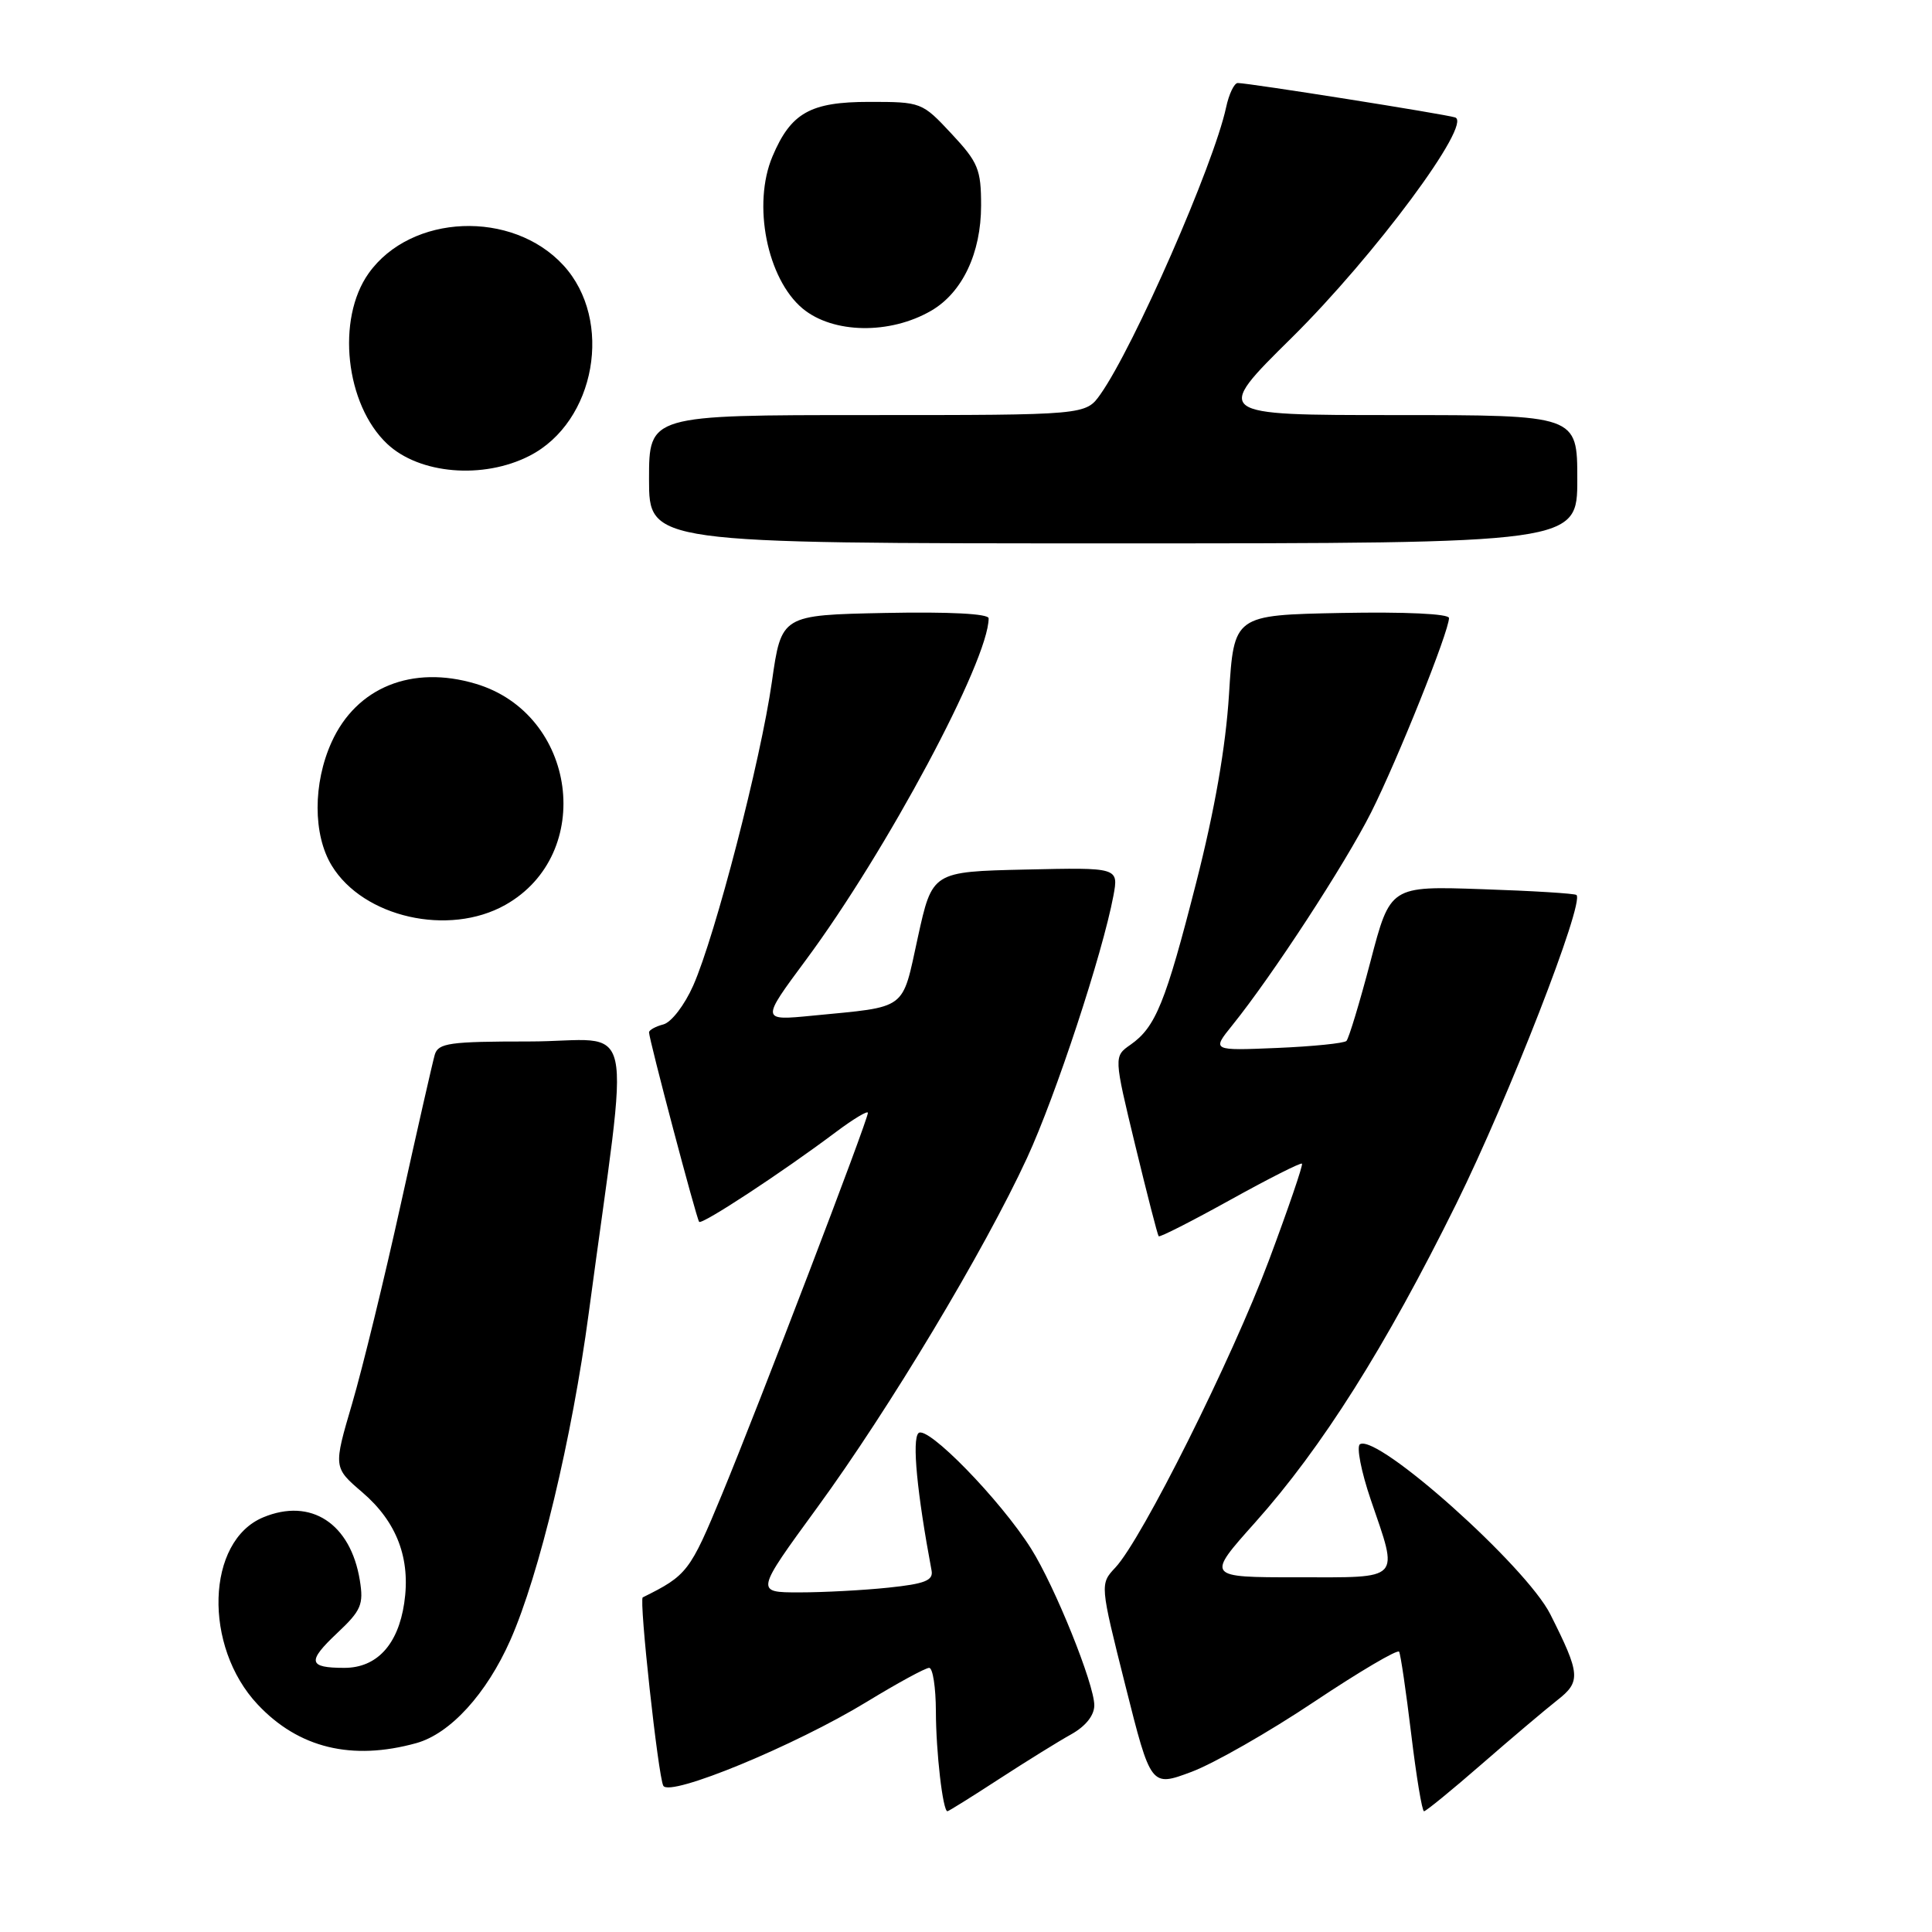 <?xml version="1.0" encoding="UTF-8" standalone="no"?>
<!DOCTYPE svg PUBLIC "-//W3C//DTD SVG 1.1//EN" "http://www.w3.org/Graphics/SVG/1.1/DTD/svg11.dtd" >
<svg xmlns="http://www.w3.org/2000/svg" xmlns:xlink="http://www.w3.org/1999/xlink" version="1.1" viewBox="0 0 256 256">
 <g >
 <path fill="currentColor"
d=" M 132.35 235.75 C 135.95 233.41 140.27 230.73 141.95 229.80 C 143.86 228.73 145.00 227.30 145.00 225.96 C 145.00 223.15 139.77 210.19 136.63 205.21 C 132.54 198.72 122.83 188.77 121.70 189.90 C 120.83 190.77 121.51 197.81 123.44 208.12 C 123.68 209.42 122.54 209.87 117.73 210.37 C 114.42 210.72 109.09 211.00 105.90 211.00 C 100.08 211.00 100.08 211.00 108.30 199.74 C 117.80 186.73 130.43 165.69 136.09 153.43 C 139.89 145.20 146.08 126.40 147.53 118.71 C 148.23 114.94 148.23 114.94 135.88 115.22 C 123.53 115.50 123.53 115.50 121.62 124.20 C 119.47 134.02 120.38 133.34 107.66 134.58 C 100.82 135.25 100.82 135.25 106.78 127.21 C 117.48 112.78 131.00 87.50 131.00 81.93 C 131.00 81.32 125.78 81.05 117.27 81.22 C 103.54 81.50 103.54 81.50 102.28 90.34 C 100.79 100.79 94.78 123.97 91.86 130.58 C 90.71 133.18 88.96 135.46 87.90 135.74 C 86.86 136.01 86.00 136.49 86.00 136.79 C 86.00 137.72 92.28 161.47 92.64 161.90 C 93.00 162.33 103.65 155.34 110.75 150.01 C 113.09 148.26 115.00 147.11 115.00 147.46 C 115.00 148.43 100.55 186.20 95.67 198.00 C 91.42 208.27 91.06 208.74 85.17 211.66 C 84.65 211.92 87.21 235.36 87.89 236.62 C 88.72 238.16 105.35 231.30 114.87 225.49 C 118.92 223.02 122.63 221.00 123.12 221.00 C 123.60 221.00 124.00 223.59 124.01 226.75 C 124.02 232.15 124.93 240.00 125.54 240.00 C 125.69 240.00 128.76 238.09 132.35 235.75 Z  M 196.34 233.75 C 200.29 230.31 204.79 226.51 206.34 225.29 C 209.50 222.82 209.42 221.84 205.43 213.91 C 202.23 207.54 182.53 189.94 180.20 191.37 C 179.72 191.67 180.36 194.98 181.63 198.71 C 185.34 209.58 185.89 209.00 171.91 209.00 C 159.82 209.00 159.82 209.00 166.30 201.75 C 175.17 191.82 183.59 178.47 192.97 159.50 C 199.92 145.43 209.98 119.59 208.89 118.59 C 208.68 118.39 203.03 118.04 196.36 117.82 C 184.21 117.40 184.21 117.40 181.60 127.38 C 180.16 132.86 178.72 137.61 178.41 137.93 C 178.09 138.24 173.95 138.66 169.20 138.86 C 160.57 139.22 160.57 139.22 163.28 135.86 C 168.60 129.26 178.22 114.51 181.68 107.65 C 185.18 100.69 192.00 83.67 192.00 81.89 C 192.00 81.33 186.19 81.06 177.75 81.22 C 163.50 81.50 163.50 81.50 162.85 92.00 C 162.41 99.01 160.96 107.32 158.49 117.00 C 154.44 132.86 153.13 136.10 149.80 138.43 C 147.58 139.98 147.58 139.98 150.42 151.74 C 151.99 158.21 153.38 163.64 153.53 163.81 C 153.67 163.98 157.93 161.81 163.00 159.00 C 168.07 156.19 172.35 154.02 172.52 154.19 C 172.68 154.36 170.71 160.12 168.14 167.00 C 163.23 180.11 151.32 203.94 147.80 207.70 C 145.74 209.90 145.74 209.90 149.12 223.35 C 152.50 236.79 152.50 236.79 157.88 234.78 C 160.84 233.67 168.16 229.49 174.14 225.49 C 180.12 221.50 185.19 218.51 185.39 218.86 C 185.59 219.21 186.31 224.11 186.99 229.75 C 187.67 235.39 188.43 240.00 188.69 240.00 C 188.95 240.00 192.39 237.19 196.34 233.75 Z  M 55.17 230.97 C 59.66 229.72 64.47 224.45 67.63 217.31 C 71.46 208.64 75.80 190.54 78.01 174.00 C 83.48 133.04 84.57 138.00 70.07 138.00 C 59.57 138.00 58.07 138.21 57.61 139.75 C 57.33 140.71 55.31 149.60 53.12 159.50 C 50.94 169.40 48.03 181.31 46.66 185.98 C 44.17 194.45 44.17 194.45 48.01 197.74 C 52.60 201.67 54.44 206.55 53.56 212.43 C 52.74 217.95 49.91 221.00 45.63 221.00 C 40.84 221.00 40.67 220.17 44.68 216.39 C 47.86 213.40 48.20 212.61 47.68 209.40 C 46.45 201.86 41.20 198.43 34.89 201.05 C 27.31 204.18 26.90 218.16 34.15 225.86 C 39.57 231.63 46.63 233.34 55.17 230.97 Z  M 66.95 119.91 C 78.93 113.17 76.44 94.58 63.02 90.60 C 54.59 88.09 47.23 91.07 43.94 98.33 C 41.46 103.80 41.46 110.61 43.96 114.70 C 48.14 121.56 59.46 124.12 66.95 119.91 Z  M 209.00 63.50 C 209.00 55.00 209.00 55.00 184.89 55.00 C 160.78 55.00 160.78 55.00 171.16 44.75 C 182.14 33.90 195.18 16.32 192.81 15.56 C 191.41 15.11 165.46 11.00 164.01 11.00 C 163.54 11.00 162.84 12.46 162.46 14.25 C 160.82 21.84 150.26 45.94 145.81 52.25 C 143.86 55.00 143.86 55.00 114.93 55.00 C 86.00 55.00 86.00 55.00 86.00 63.50 C 86.00 72.00 86.00 72.00 147.50 72.00 C 209.00 72.00 209.00 72.00 209.00 63.50 Z  M 70.16 60.40 C 78.93 55.92 81.33 42.42 74.65 35.15 C 67.88 27.78 54.46 28.33 48.85 36.21 C 44.53 42.28 45.77 53.61 51.31 58.82 C 55.58 62.83 64.02 63.54 70.16 60.40 Z  M 123.39 41.17 C 127.51 38.78 130.00 33.54 130.00 27.23 C 130.00 22.44 129.62 21.51 126.07 17.71 C 122.18 13.54 122.07 13.50 115.18 13.50 C 107.37 13.50 104.80 14.95 102.36 20.72 C 99.67 27.07 101.64 36.96 106.36 40.89 C 110.38 44.22 117.92 44.35 123.39 41.17 Z "/>
</g>
</svg>